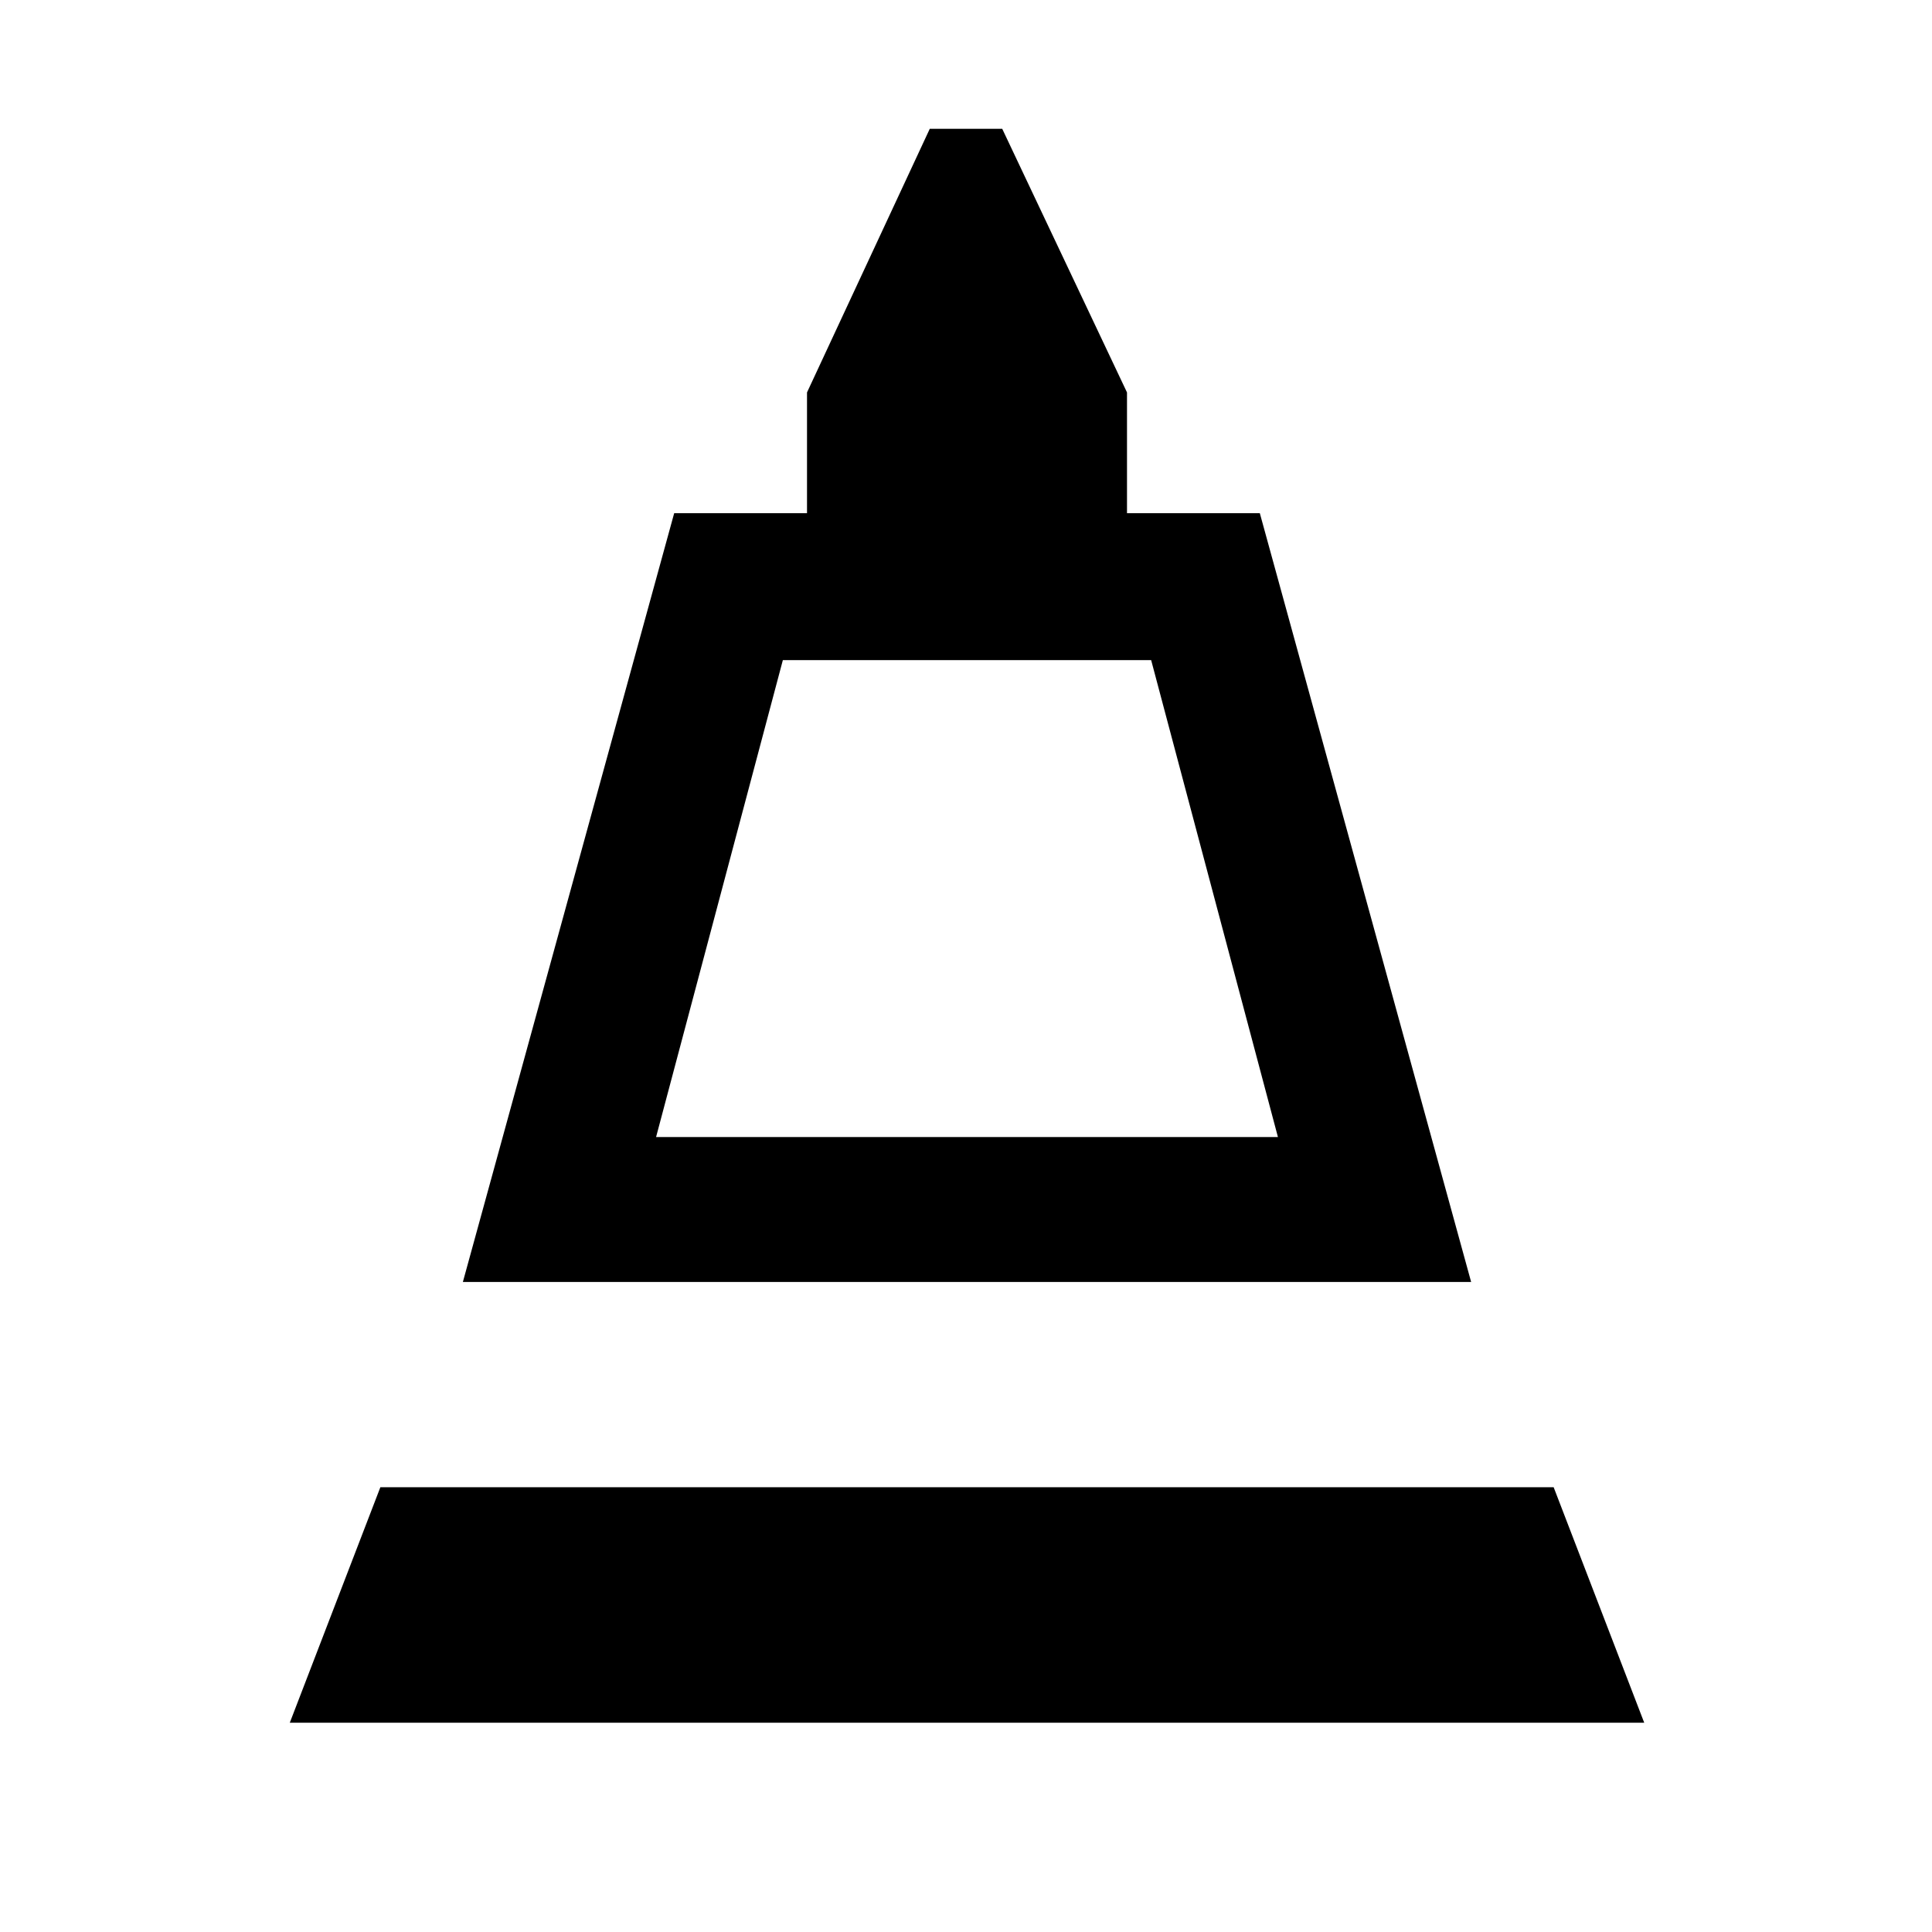 <svg xmlns="http://www.w3.org/2000/svg" height="48" viewBox="0 -960 960 960" width="48"><path d="m230-323 105-382h66v-60l61-131h36l62 131v60h66l105 382H230Zm96-72h309l-63-237H389l-63 237ZM144-104l45-117h583l45 117H144Zm182-291h309-309Z"/></svg>